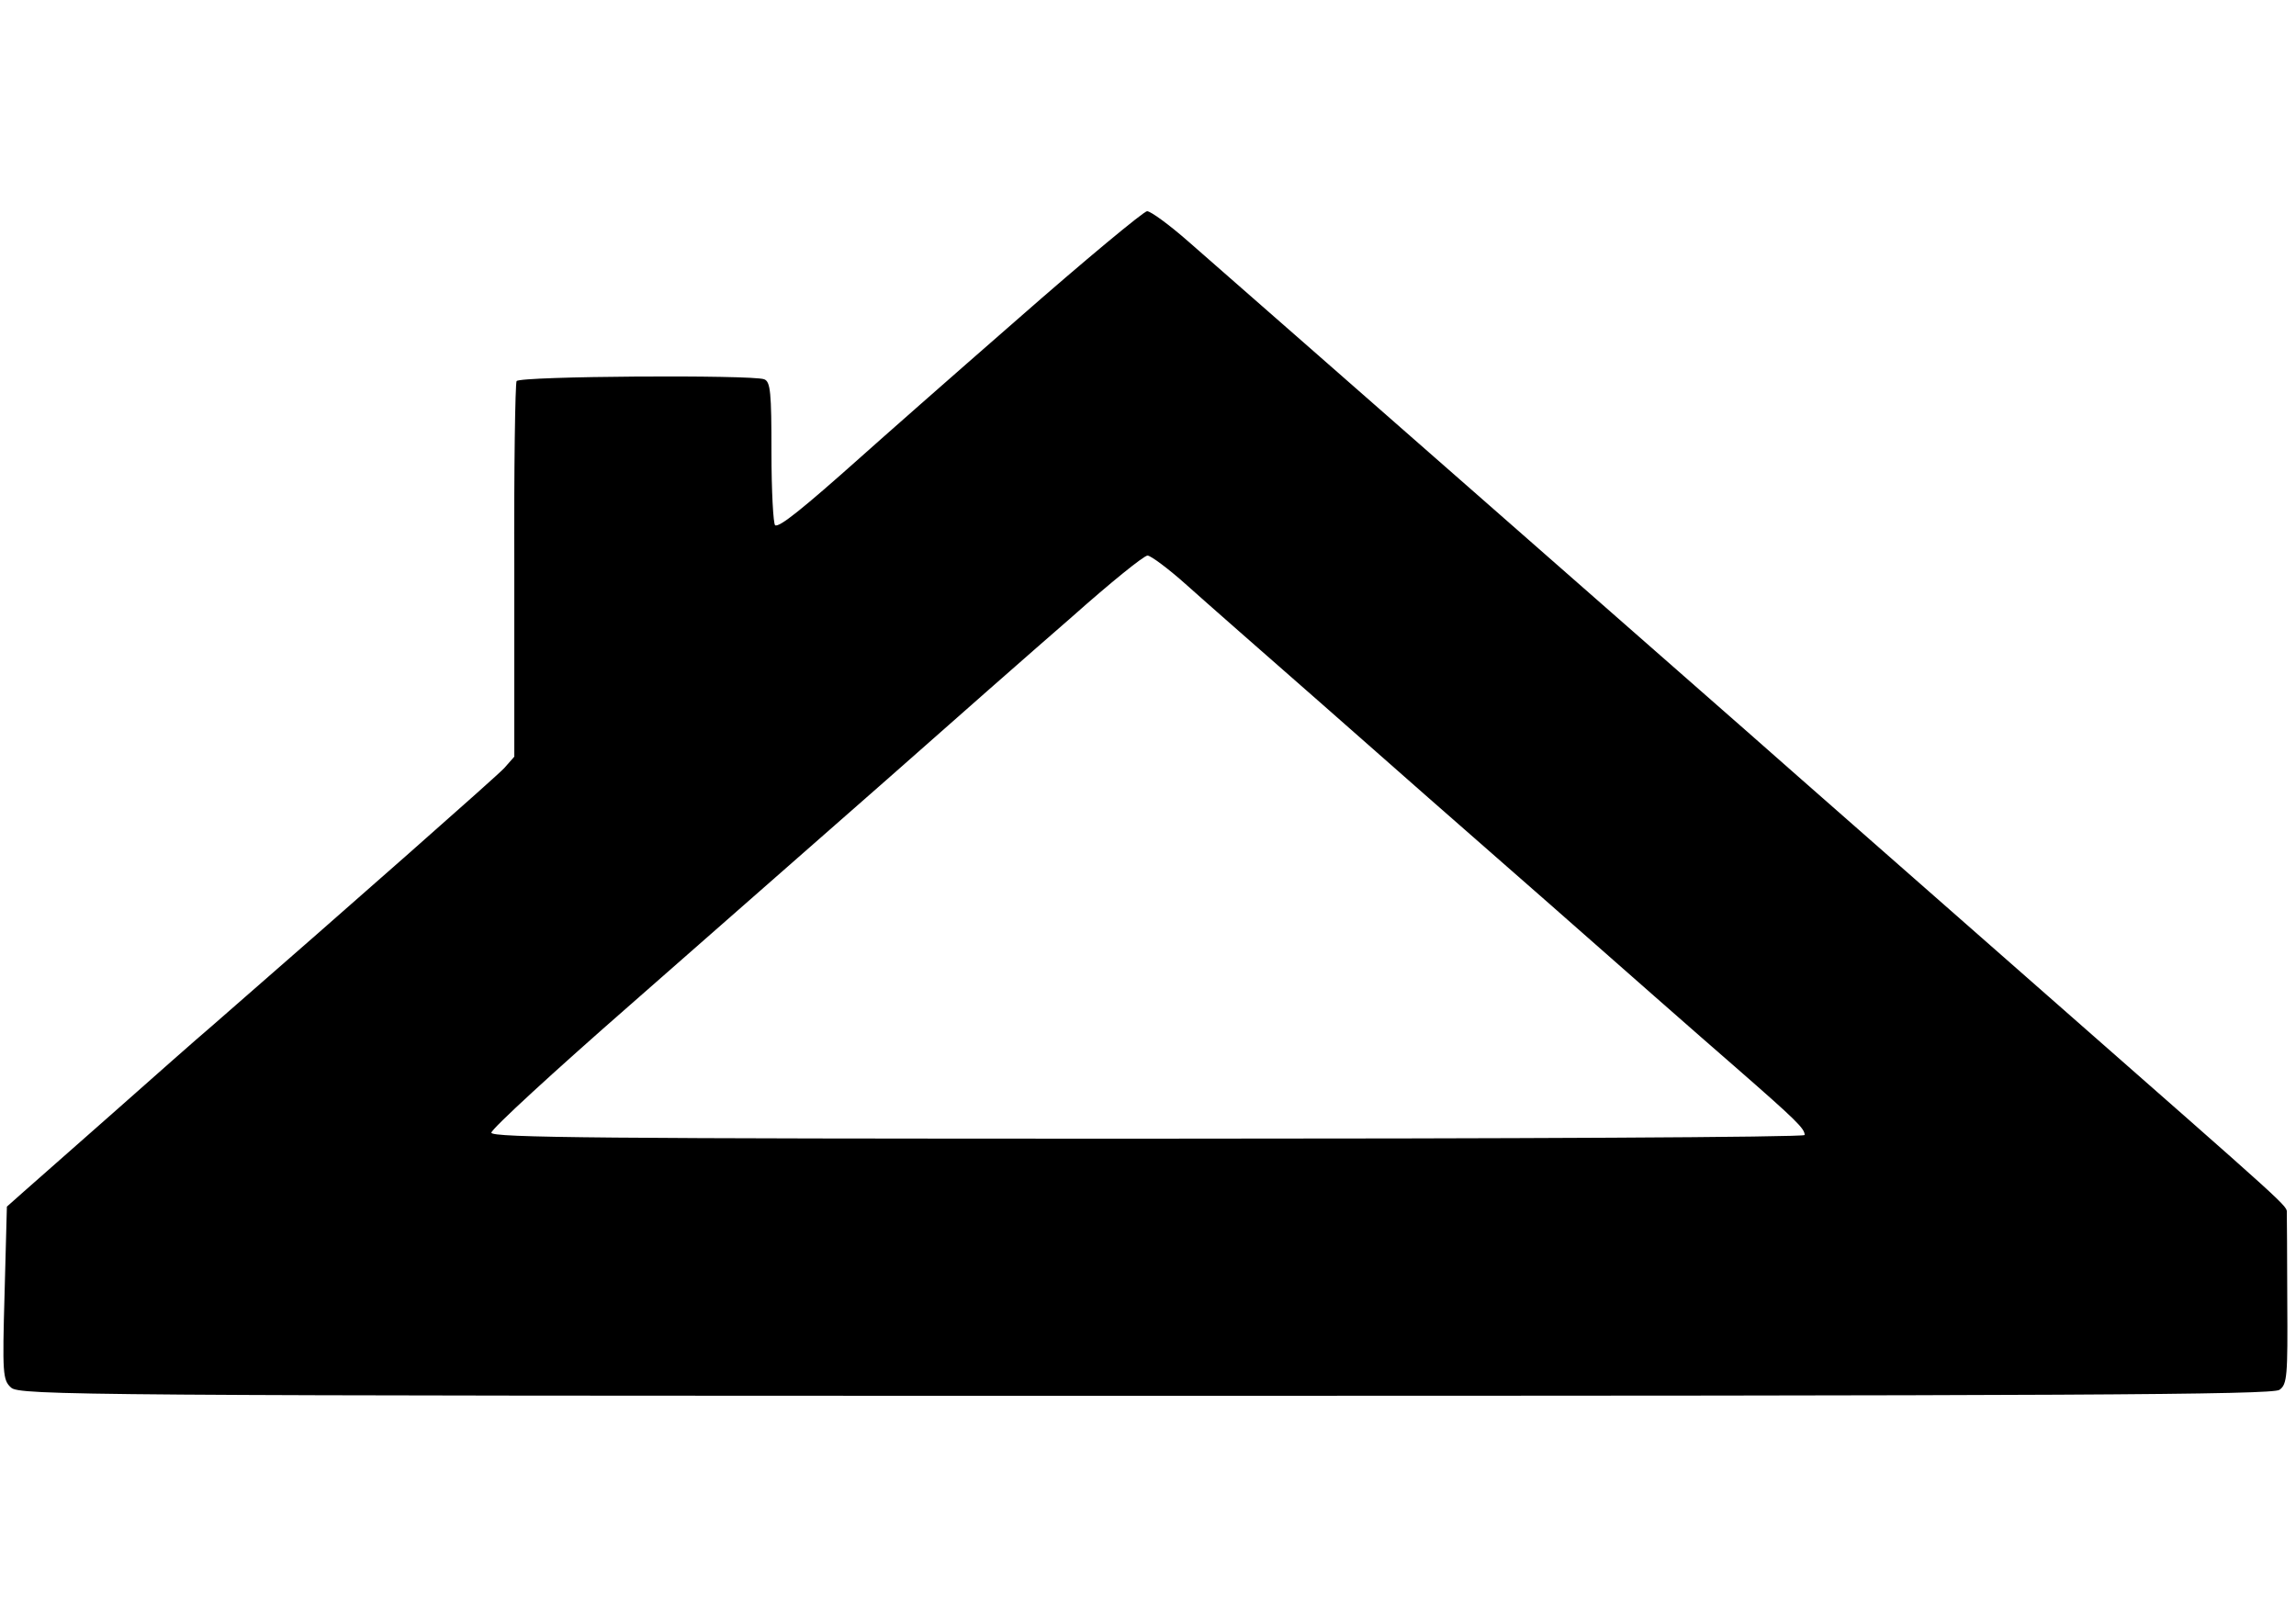 <?xml version="1.0" standalone="no"?>
<!DOCTYPE svg PUBLIC "-//W3C//DTD SVG 20010904//EN"
 "http://www.w3.org/TR/2001/REC-SVG-20010904/DTD/svg10.dtd">
<svg version="1.0" xmlns="http://www.w3.org/2000/svg"
 width="500pt" height="350pt" viewBox="0 0 500 350"
 preserveAspectRatio="xMidYMid meet">
<g transform="translate(0,350) scale(0.1,-0.1)"
fill="#000000" stroke="none">
<path d="M2215 2804 c-149 -130 -301 -264 -340 -299 -129 -115 -178 -154 -187
-149 -4 3 -8 74 -8 159 0 130 -2 154 -16 159 -27 10 -532 7 -539 -4 -3 -5 -6
-191 -5 -414 l0 -404 -22 -25 c-19 -20 -325 -290 -637 -562 -32 -27 -129 -113
-216 -190 -87 -77 -175 -154 -194 -171 l-36 -32 -5 -188 c-5 -175 -4 -190 14
-206 17 -17 153 -18 2470 -18 2019 0 2455 2 2470 13 17 12 18 31 17 193 0 98
-1 185 -1 192 0 17 19 -1 -525 477 -258 227 -549 482 -645 567 -147 129 -958
841 -1221 1071 -42 37 -83 67 -91 67 -7 0 -135 -106 -283 -236z m369 -578 c39
-35 170 -150 291 -256 121 -107 343 -302 494 -434 151 -133 335 -295 410 -360
134 -117 151 -134 151 -148 0 -5 -643 -8 -1430 -8 -1186 0 -1430 2 -1430 13 0
8 136 133 303 279 166 146 417 366 557 489 139 123 322 284 405 356 82 73 156
133 164 133 7 0 46 -29 85 -64z"/>
</g>
</svg>
